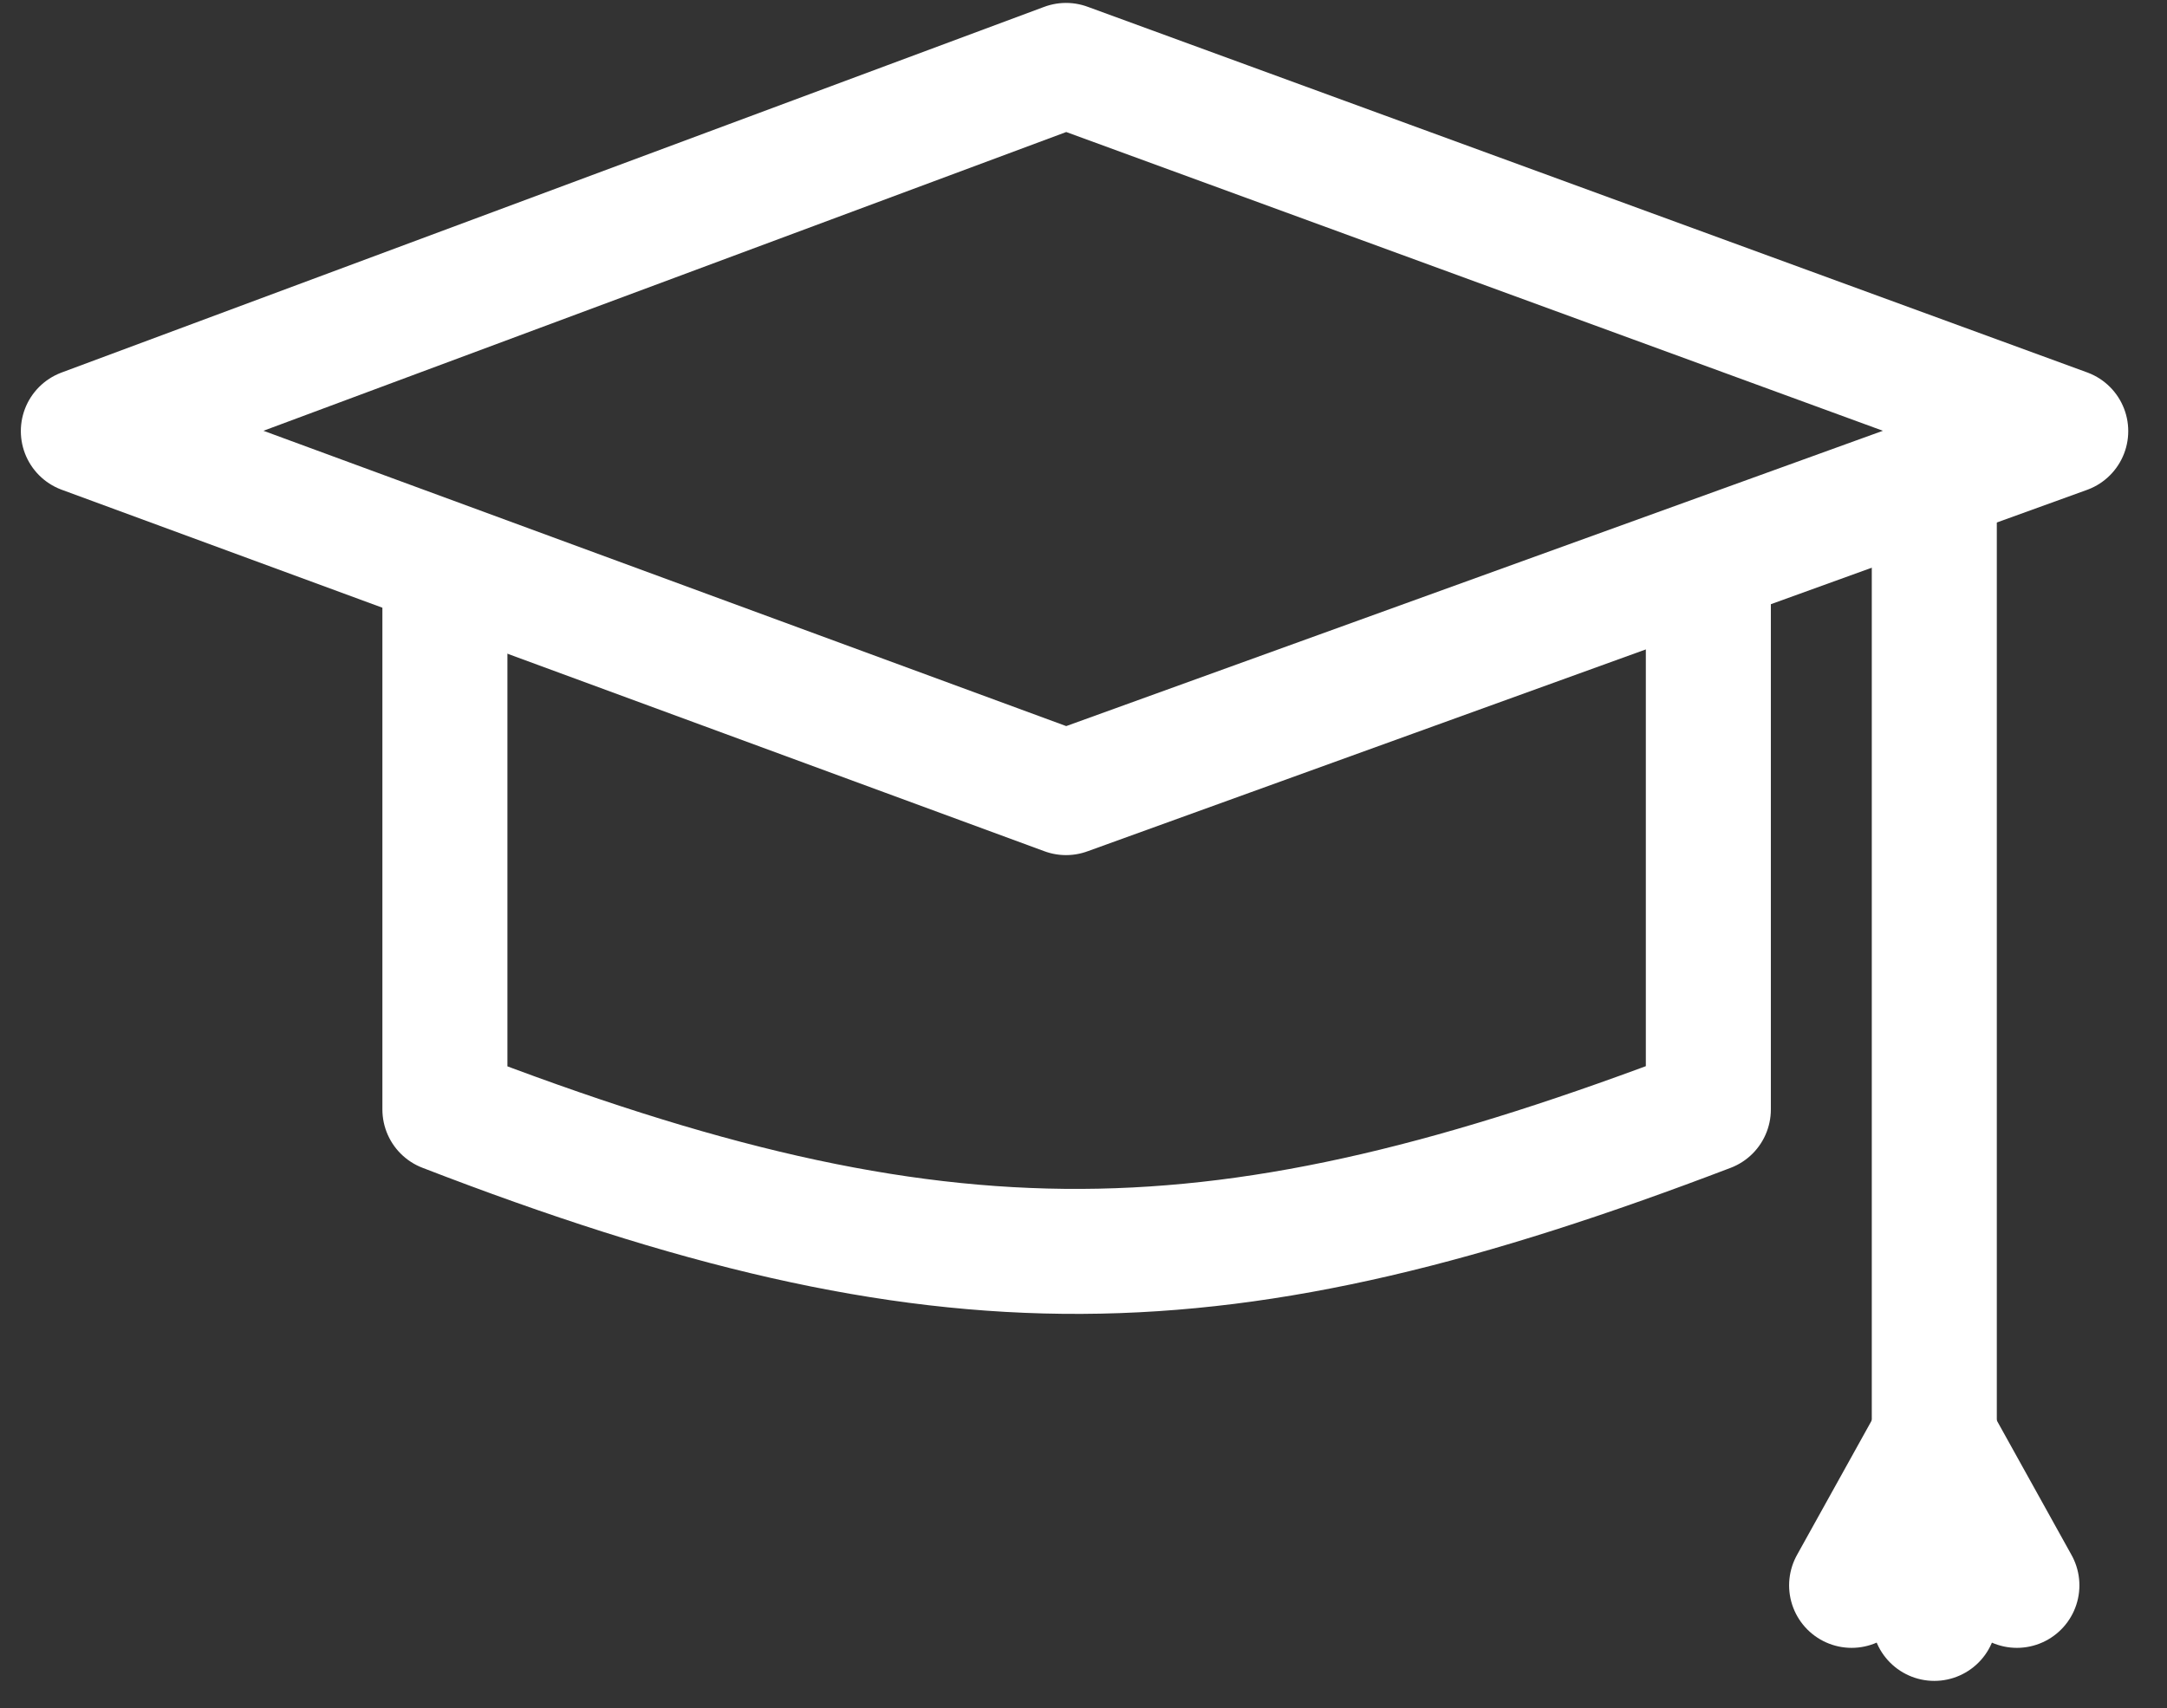 <svg width="52" height="41" viewBox="0 0 52 41" fill="none" xmlns="http://www.w3.org/2000/svg">
<rect x="0" y="0" width="52" height="41" fill="#333333" stroke="none"/>
<path d="M25.581 1.57L2 10.348L25.581 19.025L49.57 10.348L25.581 1.57Z" stroke="white" stroke-width="3" stroke-linejoin="round"/>
<path d="M10.676 13.411V26.63C22.658 31.261 29.324 31.084 40.994 26.63V13.411" stroke="white" stroke-width="3" stroke-linejoin="round"/>
<path d="M46.416 34.484L48.398 38.053" stroke="white" stroke-width="3" stroke-linecap="round" stroke-linejoin="round"/>
<path d="M46.414 34.484L44.432 38.053" stroke="white" stroke-width="3" stroke-linecap="round" stroke-linejoin="round"/>
<path d="M46.416 38.846L46.416 11.483" stroke="white" stroke-width="3" stroke-linecap="round" stroke-linejoin="round"/>
</svg>
